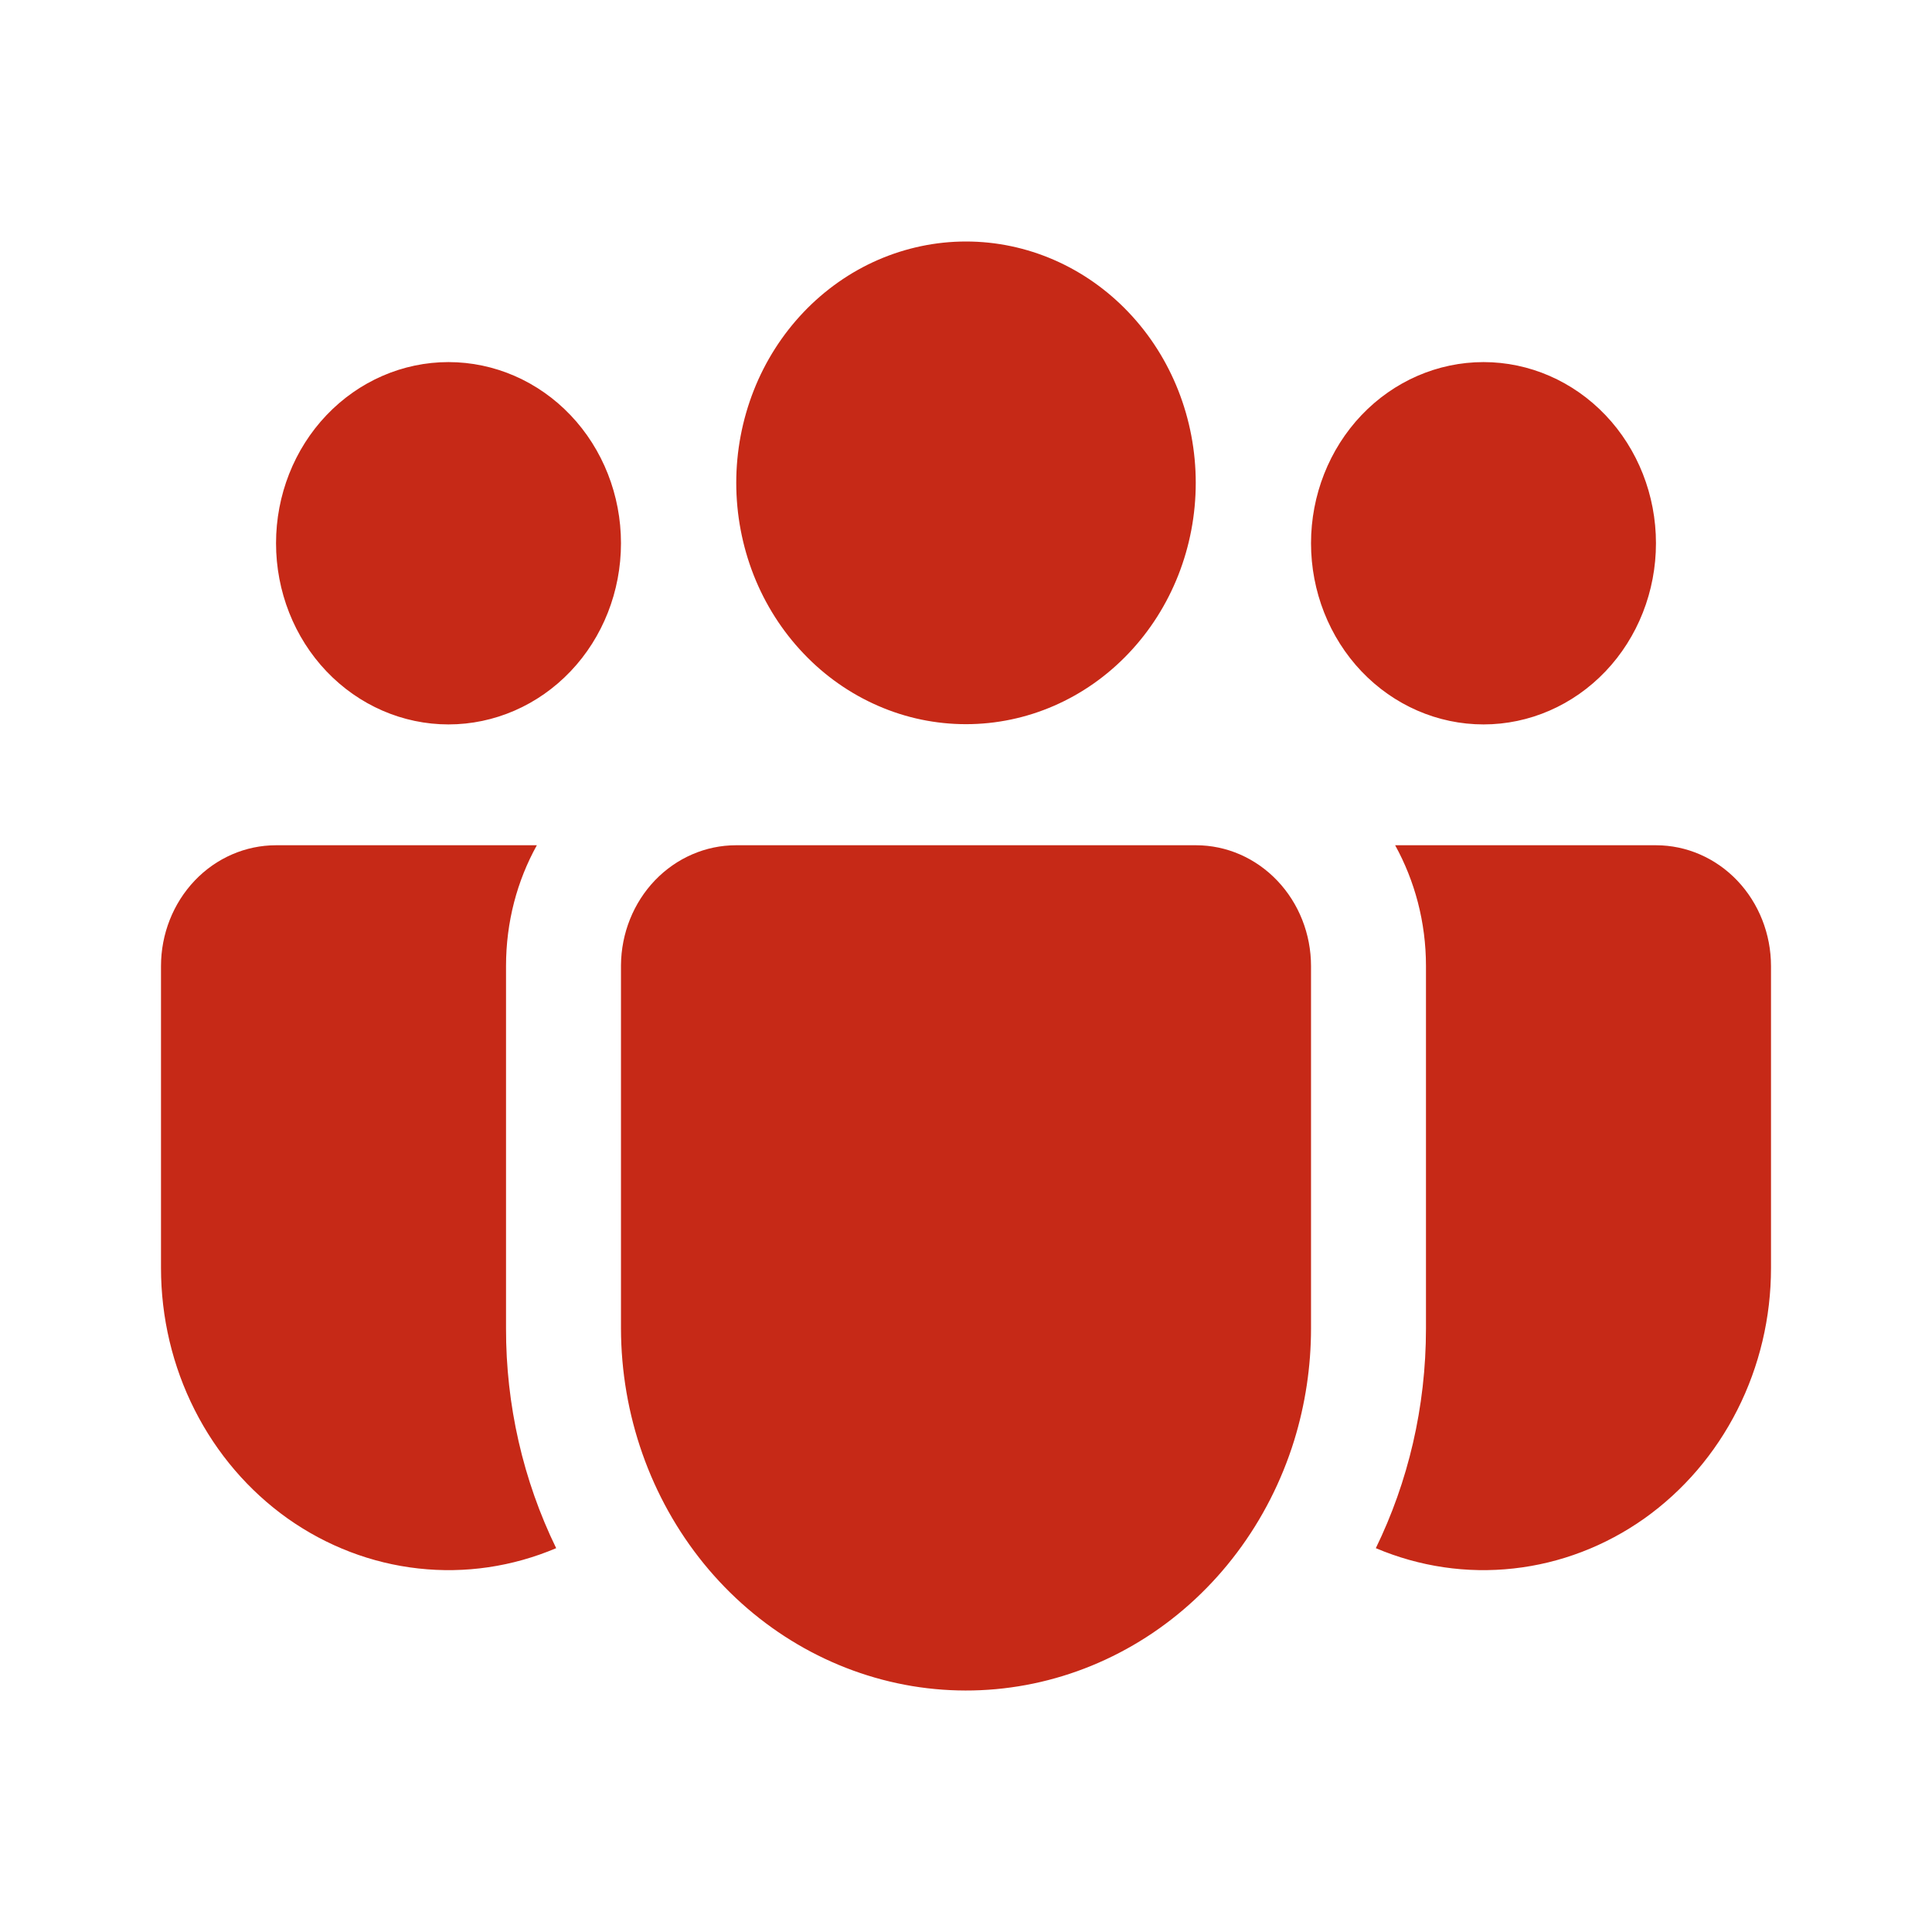 <svg width="24" height="24" viewBox="0 0 24 24" fill="none" xmlns="http://www.w3.org/2000/svg">
<g id="fluent:people-team-16-filled">
<path id="Vector" d="M12 3C11.625 3 11.254 3.078 10.908 3.228C10.561 3.379 10.247 3.6 9.982 3.878C9.717 4.157 9.506 4.487 9.363 4.851C9.22 5.215 9.146 5.604 9.146 5.998C9.146 6.392 9.22 6.782 9.363 7.146C9.506 7.509 9.717 7.84 9.982 8.118C10.247 8.397 10.561 8.617 10.908 8.768C11.254 8.919 11.625 8.996 12 8.996C12.757 8.996 13.483 8.681 14.018 8.118C14.554 7.556 14.854 6.793 14.854 5.998C14.854 5.203 14.554 4.44 14.018 3.878C13.483 3.316 12.757 3 12 3ZM18.429 4.498C17.86 4.498 17.315 4.735 16.913 5.157C16.512 5.579 16.286 6.152 16.286 6.748C16.286 7.345 16.512 7.918 16.913 8.34C17.315 8.762 17.86 8.999 18.429 8.999C18.997 8.999 19.542 8.762 19.944 8.34C20.346 7.918 20.571 7.345 20.571 6.748C20.571 6.152 20.346 5.579 19.944 5.157C19.542 4.735 18.997 4.498 18.429 4.498ZM5.571 4.498C5.003 4.498 4.458 4.735 4.056 5.157C3.654 5.579 3.429 6.152 3.429 6.748C3.429 7.345 3.654 7.918 4.056 8.34C4.458 8.762 5.003 8.999 5.571 8.999C6.14 8.999 6.685 8.762 7.087 8.34C7.489 7.918 7.714 7.345 7.714 6.748C7.714 6.152 7.489 5.579 7.087 5.157C6.685 4.735 6.14 4.498 5.571 4.498ZM7.714 11.99C7.717 11.594 7.869 11.215 8.136 10.936C8.404 10.657 8.766 10.5 9.143 10.5H14.857C15.236 10.5 15.599 10.658 15.867 10.94C16.135 11.221 16.286 11.603 16.286 12.001V16.502C16.286 16.975 16.215 17.444 16.077 17.893C15.761 18.912 15.109 19.779 14.239 20.338C13.369 20.897 12.338 21.112 11.331 20.945C10.324 20.777 9.406 20.238 8.743 19.424C8.08 18.609 7.716 17.574 7.714 16.502V11.99ZM6.286 12.001C6.286 11.453 6.424 10.941 6.669 10.5H3.429C3.05 10.5 2.686 10.658 2.418 10.94C2.151 11.221 2 11.603 2 12.001V15.752C2 16.366 2.143 16.971 2.418 17.514C2.692 18.056 3.089 18.519 3.573 18.863C4.058 19.206 4.616 19.42 5.197 19.484C5.779 19.549 6.366 19.462 6.909 19.232C6.497 18.387 6.284 17.45 6.286 16.501V12.001ZM17.714 12.001V16.502C17.714 17.485 17.49 18.413 17.091 19.232C17.634 19.462 18.221 19.549 18.803 19.484C19.384 19.42 19.942 19.206 20.427 18.863C20.911 18.519 21.308 18.056 21.582 17.514C21.857 16.971 22 16.366 22 15.752V12.001C22 11.603 21.849 11.221 21.582 10.94C21.314 10.658 20.95 10.5 20.571 10.5H17.331C17.574 10.941 17.714 11.453 17.714 12.001Z" fill="#C62917"/>
</g>
</svg>
